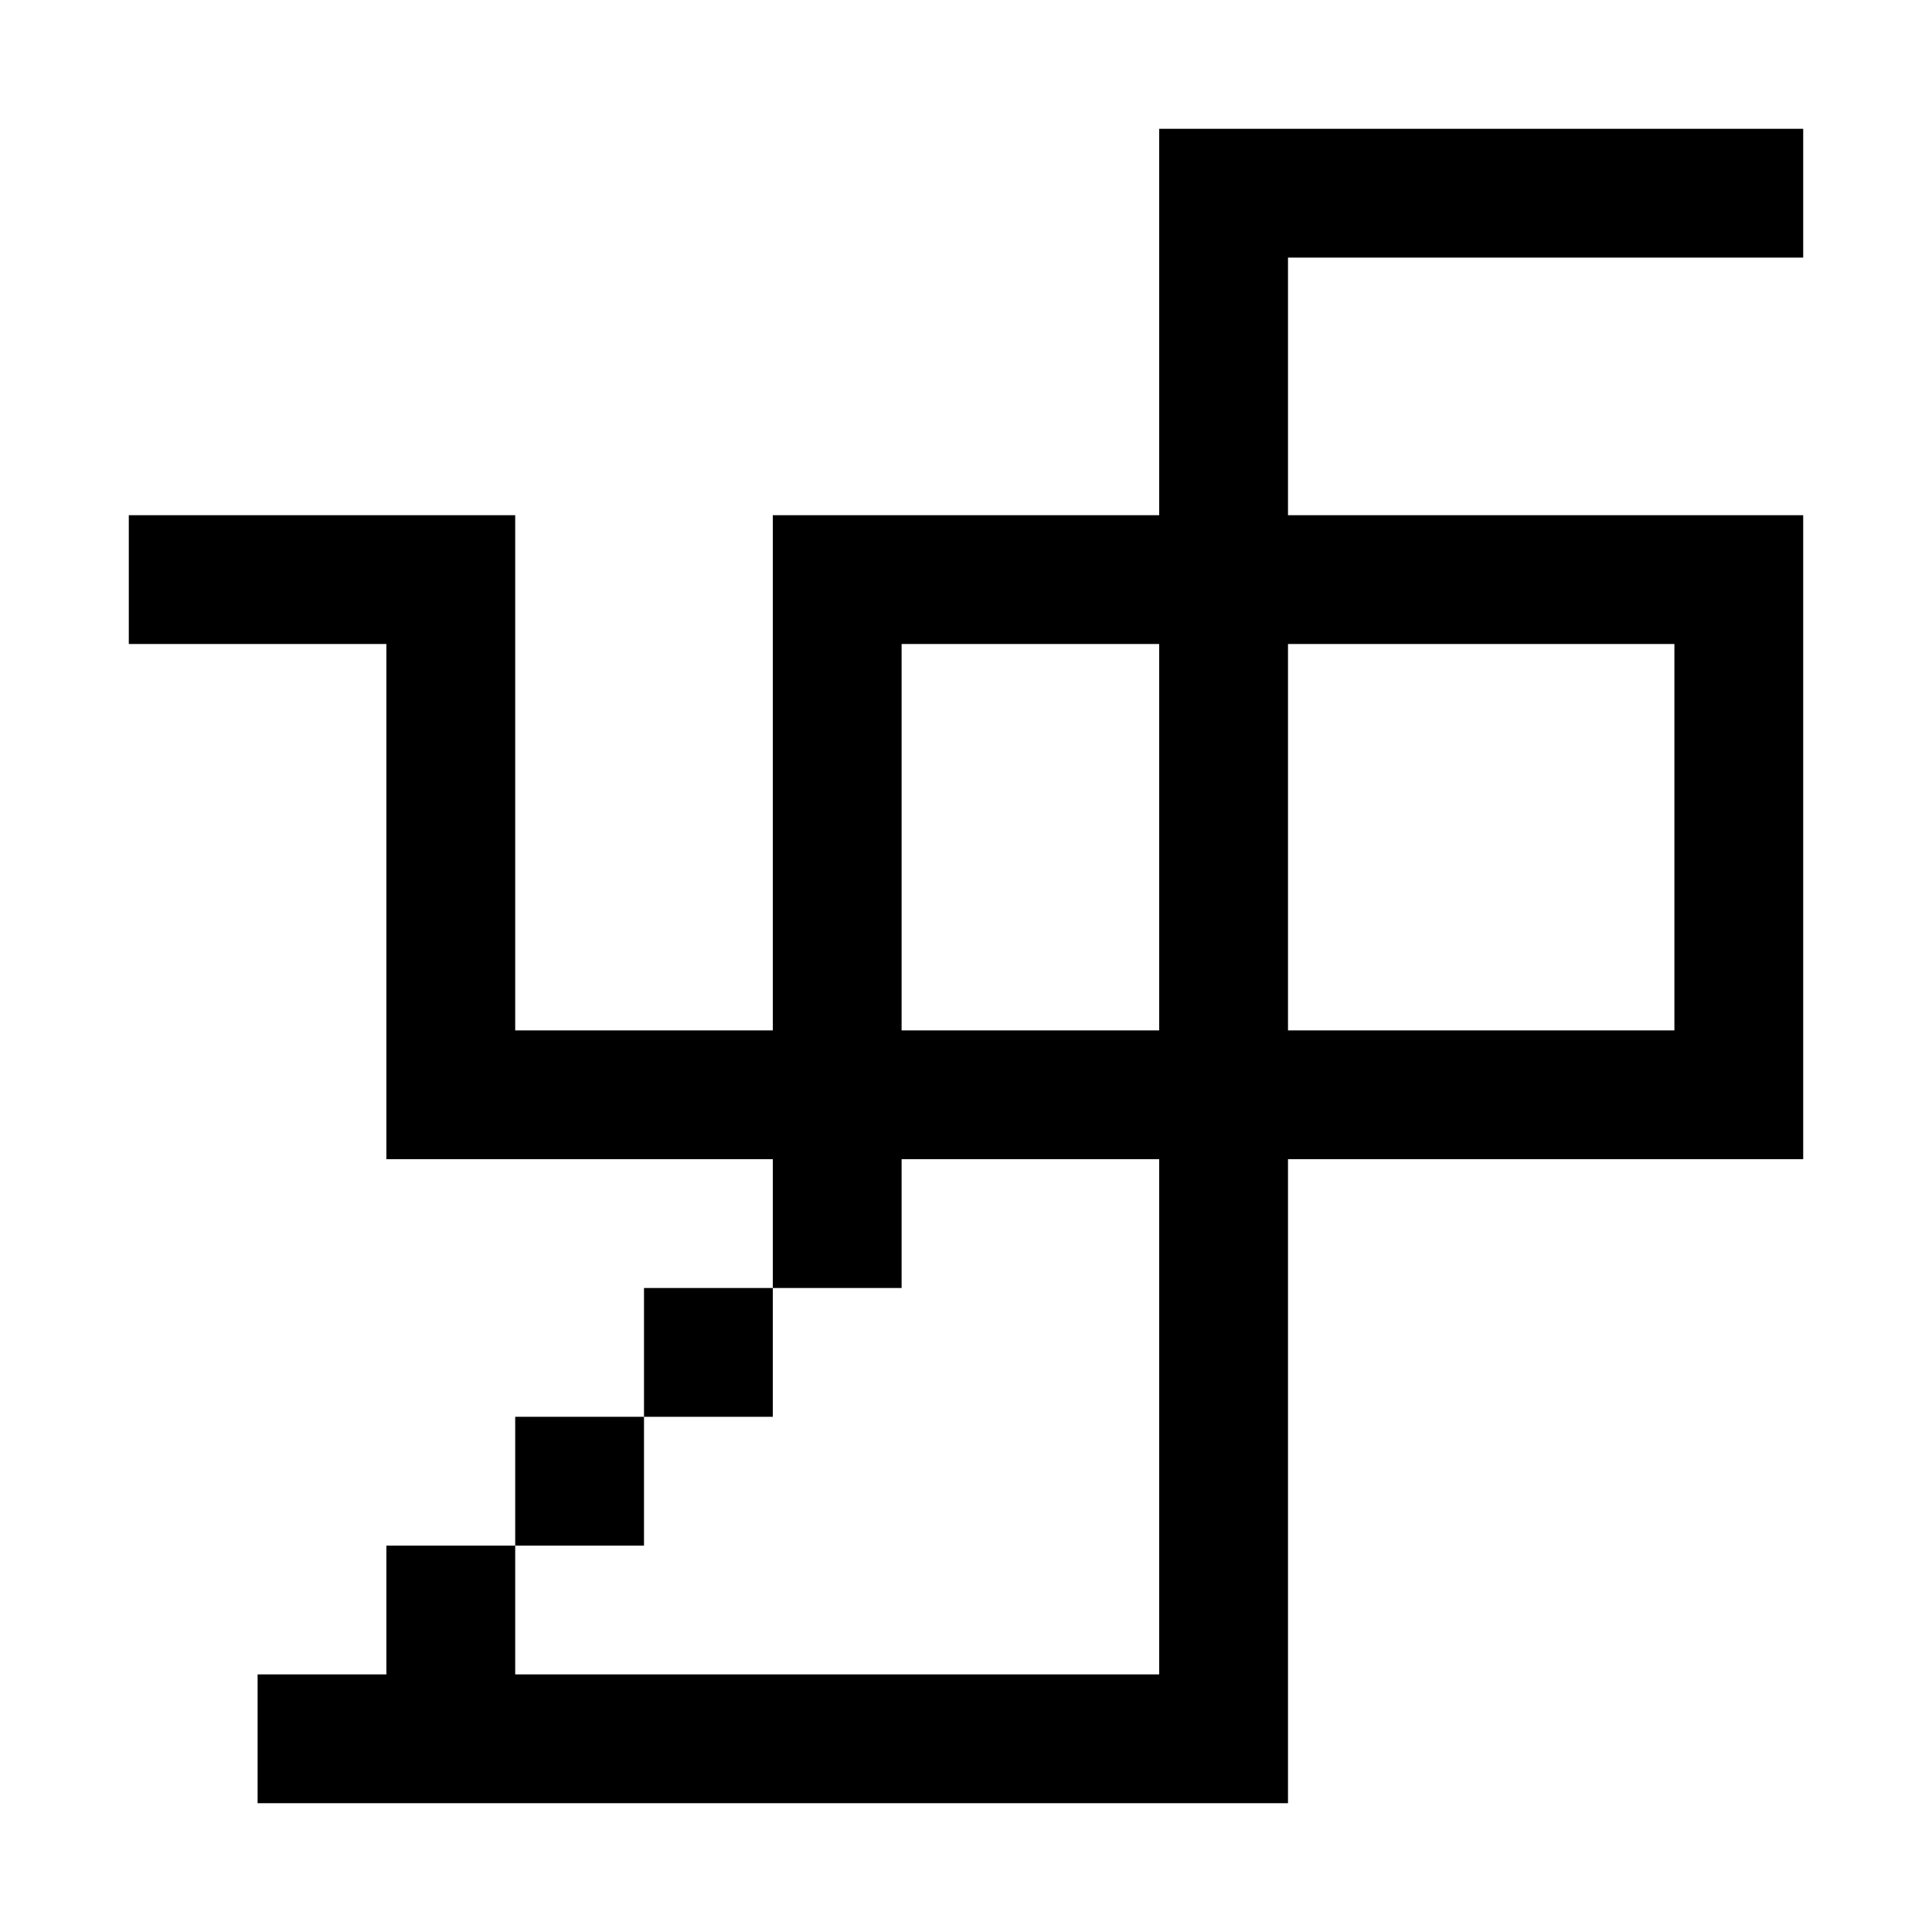 <?xml version="1.0" encoding="utf-8"?>
<!-- Generator: Adobe Illustrator 23.0.0, SVG Export Plug-In . SVG Version: 6.00 Build 0)  -->
<svg version="1.1" id="Layer_1" xmlns="http://www.w3.org/2000/svg" xmlns:xlink="http://www.w3.org/1999/xlink" x="0px" y="0px"
	 viewBox="0 0 150 150" style="enable-background:new 0 0 150 150;" xml:space="preserve">
<rect x="40" y="110" width="10" height="10"/>
<rect x="50" y="100" width="10" height="10"/>
<path d="M30,50v40h30v10h10V90h20v40H40v-10H30v10H20v10h80V90h40V40h-40V20h40V10H90v30H60v40H40V40H10v10H30z M130,50v30h-30V50
	H130z M70,50h20v30H70V50z"/>
</svg>
